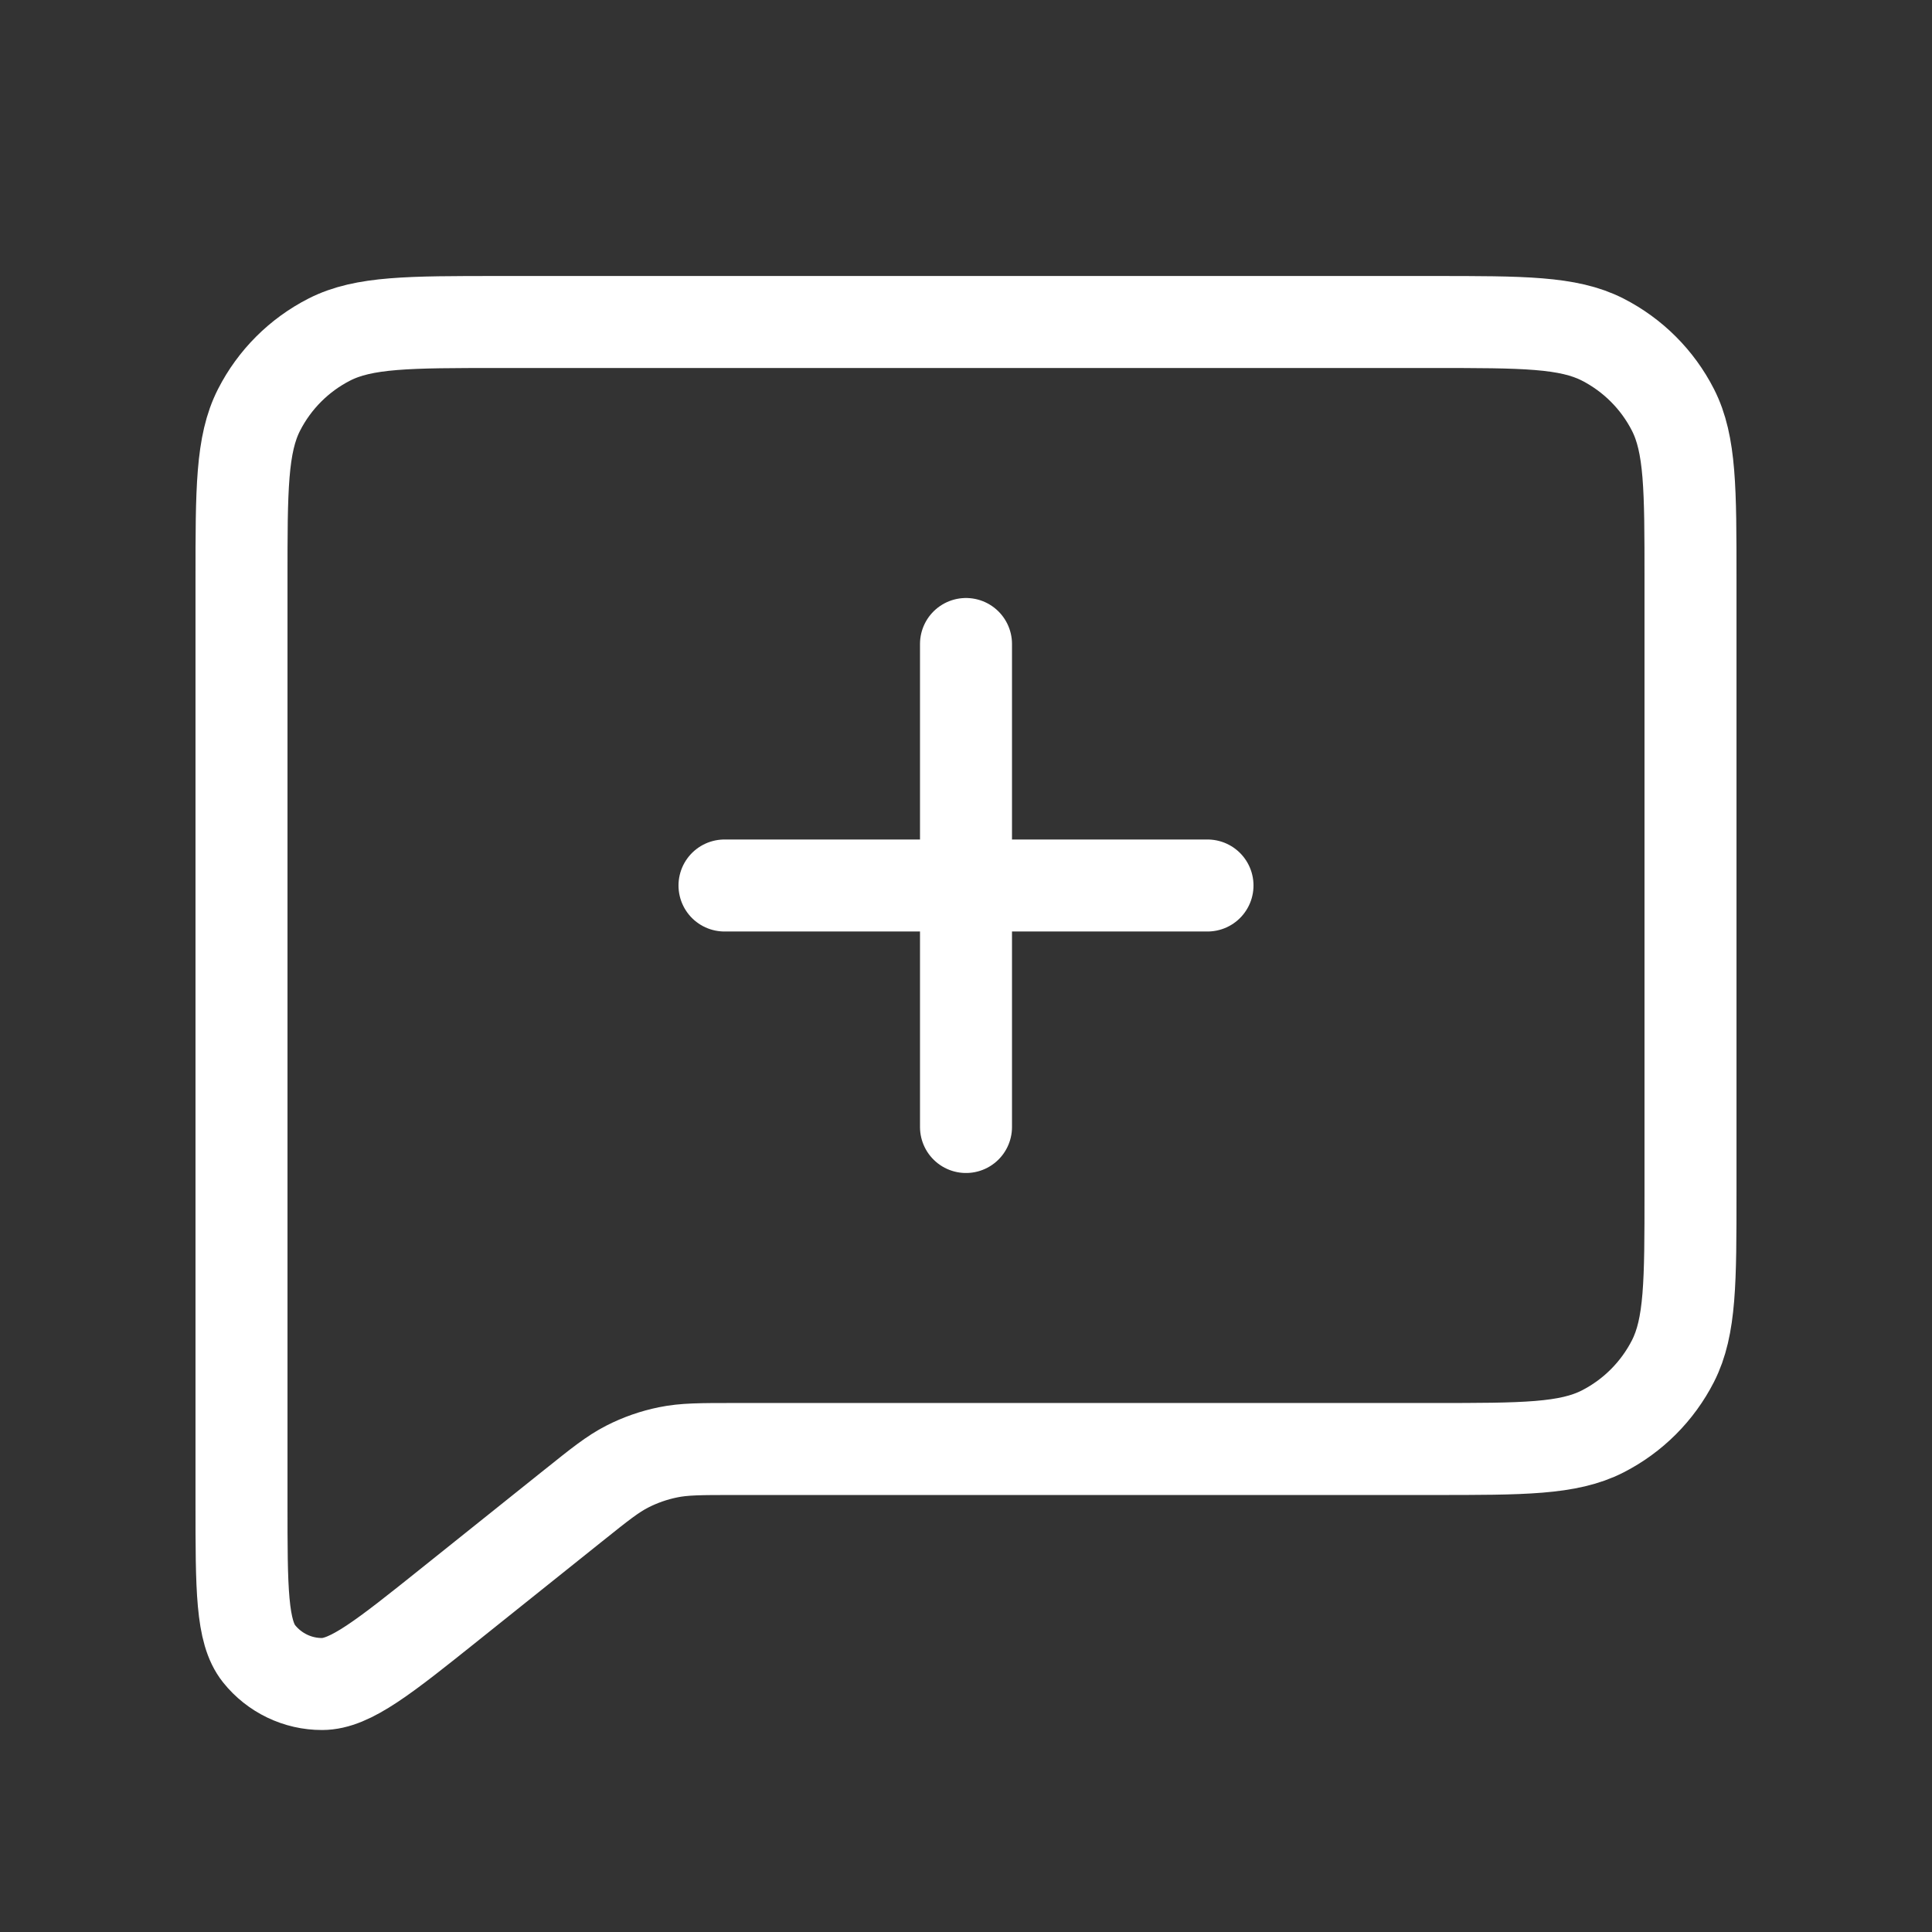 <svg width="42" height="42" viewBox="0 0 42 42" fill="none" xmlns="http://www.w3.org/2000/svg">
<rect x="0" y="0" width="42" height="42" fill="#333333" stroke="none"/>
<path d="M21 24.5V19.25M21 19.25V14M21 19.25H15.75M21 19.25H26.25M12.466 32.727L9.799 34.861C8.343 36.026 7.615 36.608 7.002 36.609C6.469 36.61 5.965 36.367 5.632 35.951C5.25 35.472 5.25 34.54 5.25 32.675V12.6C5.25 10.64 5.25 9.659 5.631 8.911C5.967 8.252 6.502 7.717 7.161 7.381C7.909 7 8.89 7 10.85 7H31.15C33.111 7 34.09 7 34.839 7.381C35.497 7.717 36.033 8.252 36.369 8.911C36.75 9.659 36.75 10.638 36.75 12.595V25.906C36.75 27.863 36.75 28.841 36.369 29.589C36.033 30.247 35.498 30.783 34.839 31.119C34.091 31.5 33.113 31.5 31.156 31.5H15.964C15.236 31.5 14.872 31.5 14.524 31.572C14.215 31.635 13.916 31.739 13.635 31.883C13.32 32.044 13.037 32.27 12.473 32.722L12.466 32.727Z" stroke="white" stroke-width="2" stroke-linecap="round" stroke-linejoin="round"/>
</svg>
